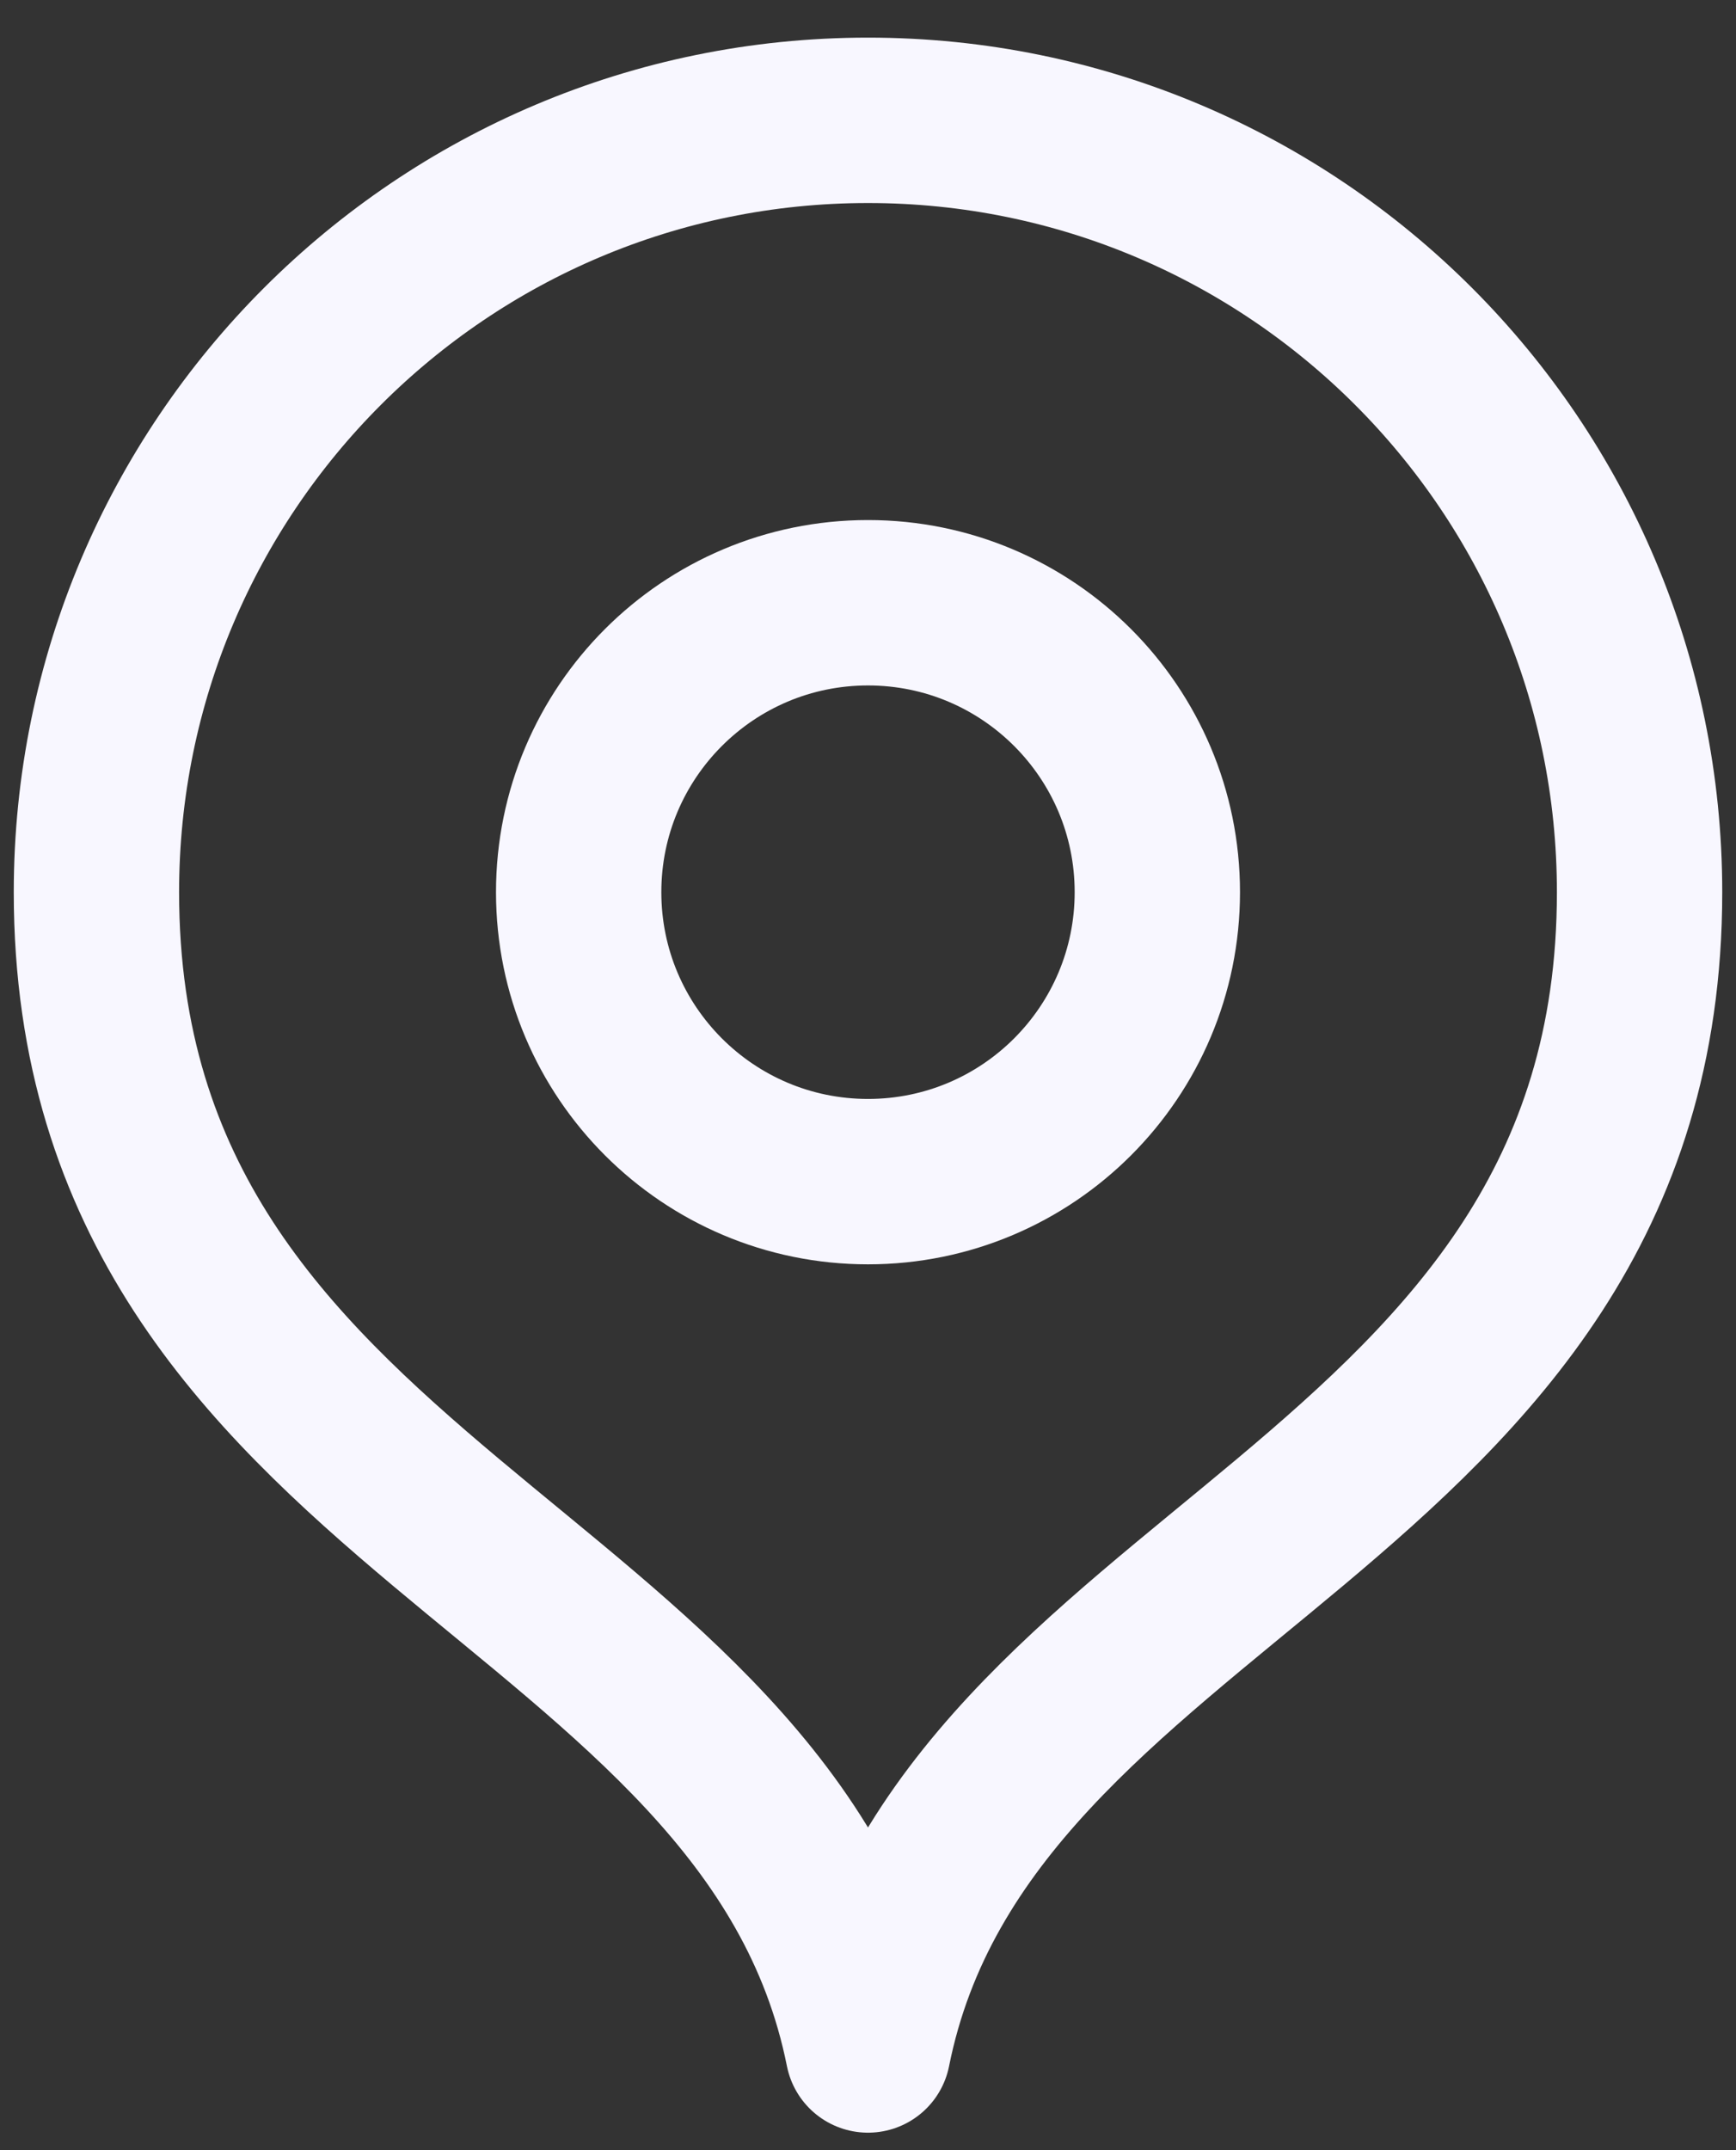<svg width="42" height="52" viewBox="0 0 42 52" fill="none" xmlns="http://www.w3.org/2000/svg">
<rect x="0" y="0" width="42" height="52" fill="#333333" stroke="none"/>
<path d="M21 49.577C23.334 37.91 39.667 36.553 39.667 21.577C39.667 11.267 31.309 2.91 21 2.91C10.691 2.91 2.333 11.267 2.333 21.577C2.333 36.553 18.667 37.91 21 49.577Z" stroke="#F8F7FF" stroke-width="4" stroke-linecap="round" stroke-linejoin="round"/>
<path d="M21 28.577C24.866 28.577 28 25.443 28 21.577C28 17.711 24.866 14.577 21 14.577C17.134 14.577 14 17.711 14 21.577C14 25.443 17.134 28.577 21 28.577Z" stroke="#F8F7FF" stroke-width="4" stroke-linecap="round" stroke-linejoin="round"/>
</svg>
